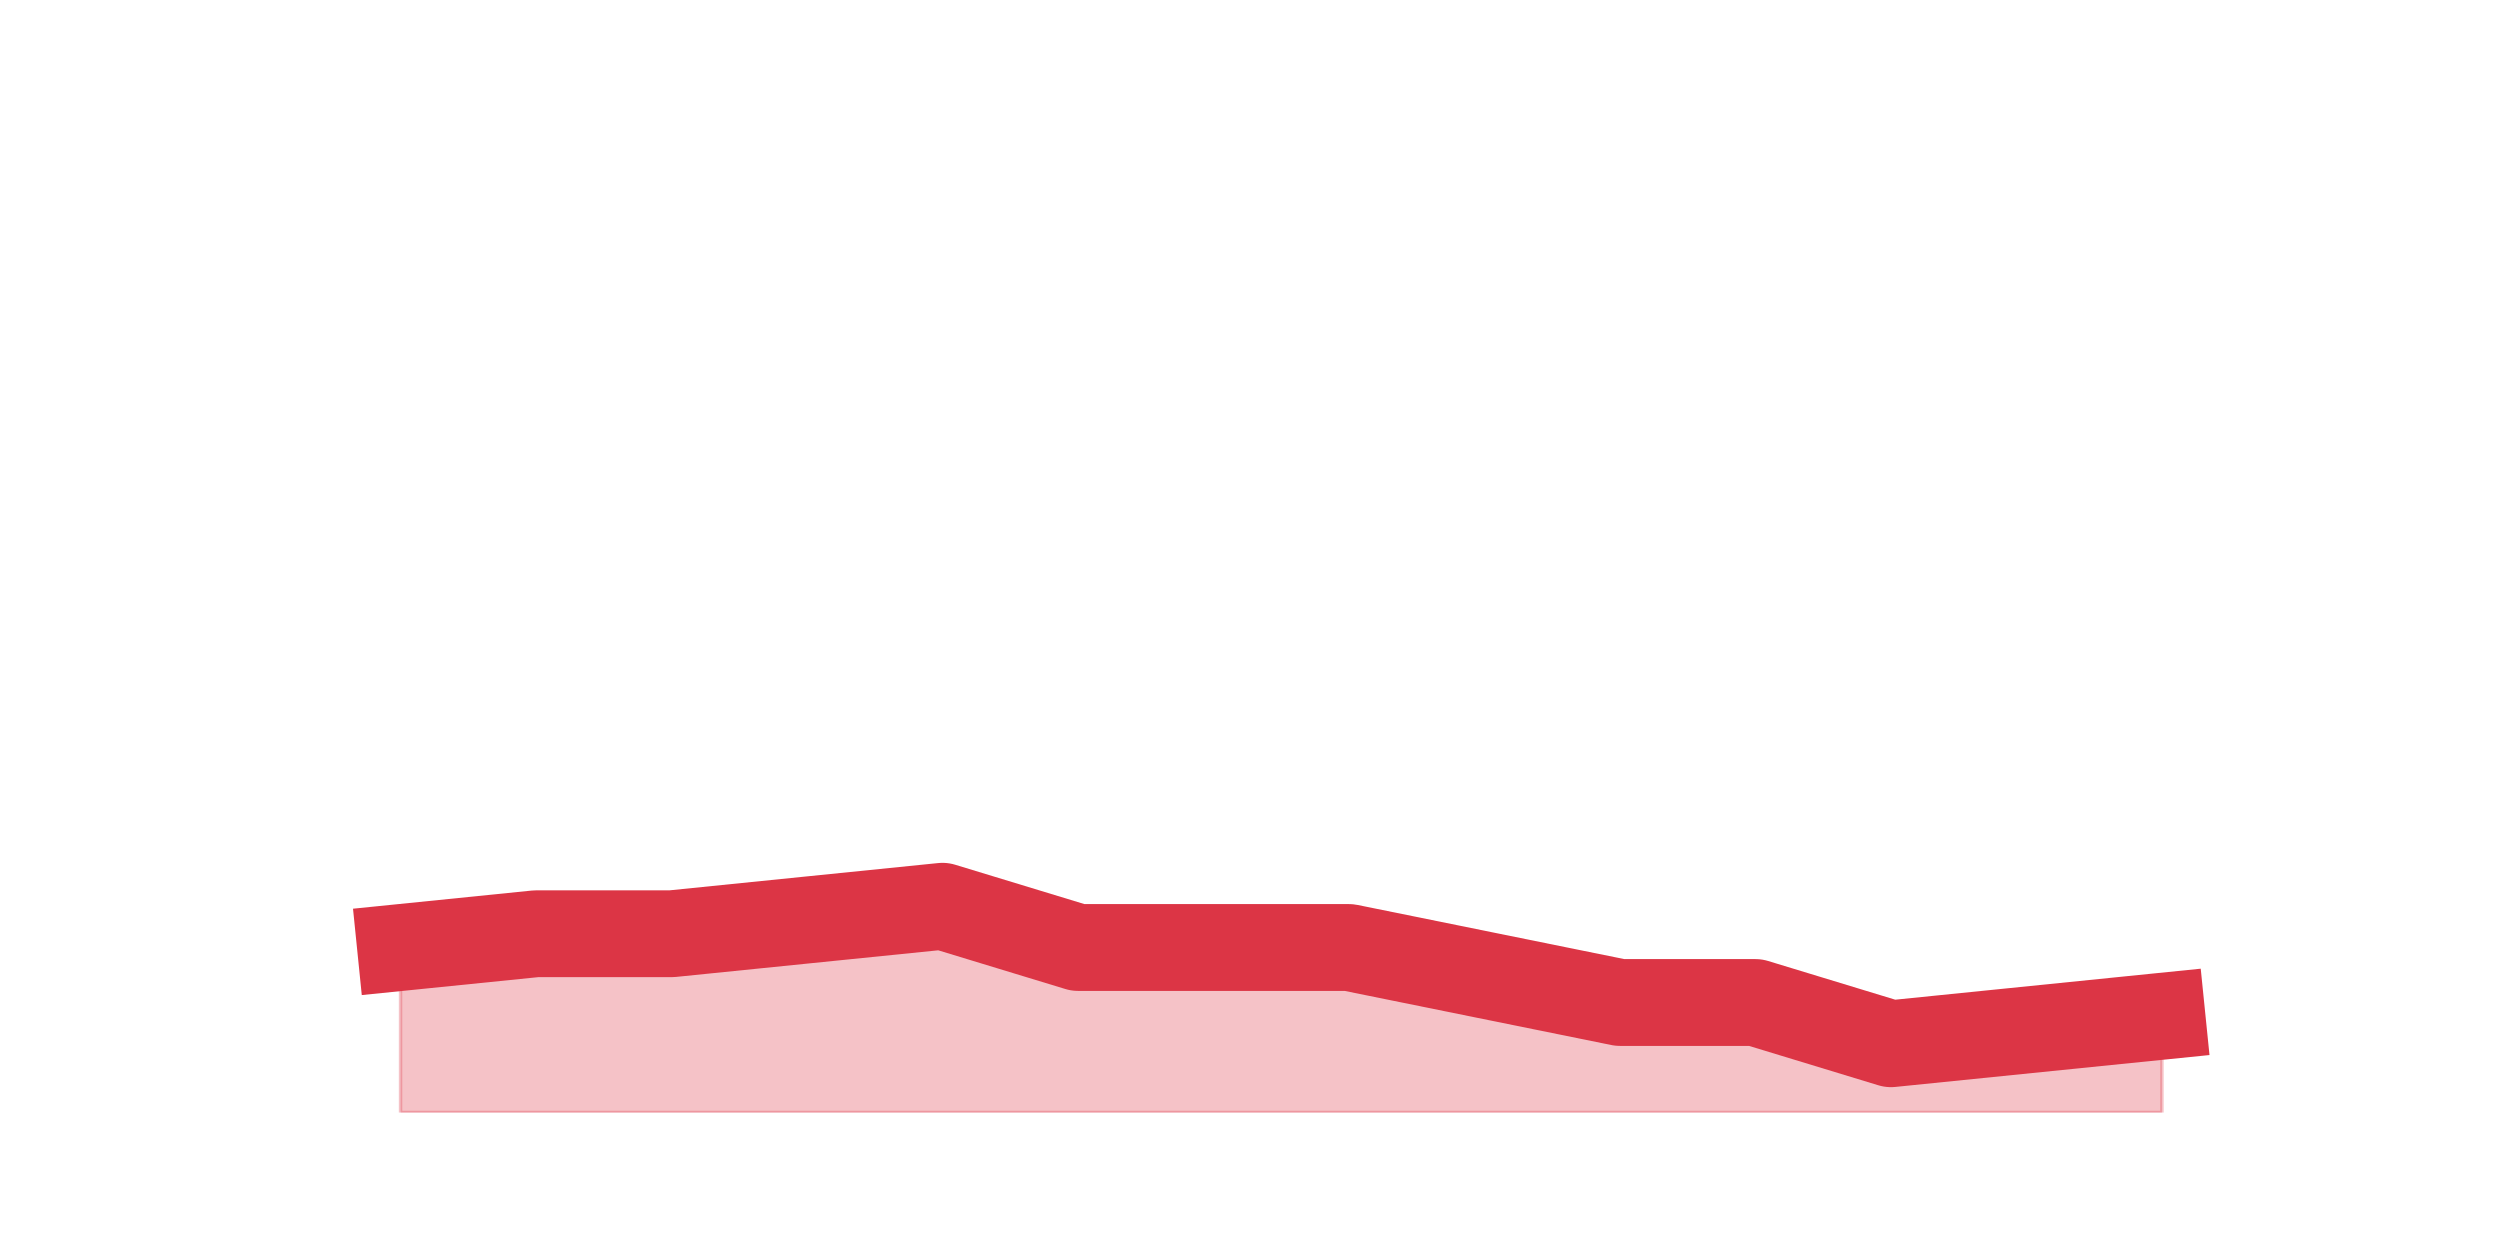 <?xml version="1.0" encoding="utf-8" standalone="no"?>
<!DOCTYPE svg PUBLIC "-//W3C//DTD SVG 1.1//EN"
  "http://www.w3.org/Graphics/SVG/1.1/DTD/svg11.dtd">
<svg height="360pt" version="1.1" viewBox="0 0 720 360" width="720pt" xmlns="http://www.w3.org/2000/svg" xmlns:xlink="http://www.w3.org/1999/xlink">
 <defs>
  <style type="text/css">*{stroke-linecap:butt;stroke-linejoin:round;}</style>
 </defs>
 <g id="figure_1">
  <g id="patch_1">
   <path d="M 0 360 
L 720 360 
L 720 0 
L 0 0 
z
" style="fill:none;"/>
  </g>
  <g id="axes_1">
   <g id="matplotlib.axis_1"/>
   <g id="matplotlib.axis_2"/>
   <g id="PolyCollection_1">
    <defs>
     <path d="M 115.364 -87.12 
L 115.364 -39.6 
L 154.385 -39.6 
L 193.406 -39.6 
L 232.427 -39.6 
L 271.448 -39.6 
L 310.469 -39.6 
L 349.49 -39.6 
L 388.51 -39.6 
L 427.531 -39.6 
L 466.552 -39.6 
L 505.573 -39.6 
L 544.594 -39.6 
L 583.615 -39.6 
L 622.636 -39.6 
L 622.636 -67.32 
L 622.636 -67.32 
L 583.615 -63.36 
L 544.594 -59.4 
L 505.573 -71.28 
L 466.552 -71.28 
L 427.531 -79.2 
L 388.51 -87.12 
L 349.49 -87.12 
L 310.469 -87.12 
L 271.448 -99 
L 232.427 -95.04 
L 193.406 -91.08 
L 154.385 -91.08 
L 115.364 -87.12 
z
" id="mc7fc7f5337" style="stroke:#dc3545;stroke-opacity:0.3;"/>
    </defs>
    <g clip-path="url(#p7f2108f0d9)">
     <use style="fill:#dc3545;fill-opacity:0.3;stroke:#dc3545;stroke-opacity:0.3;" x="0" xlink:href="#mc7fc7f5337" y="360"/>
    </g>
   </g>
   <g id="line2d_1">
    <path clip-path="url(#p7f2108f0d9)" d="M 115.364 272.88 
L 154.385 268.92 
L 193.406 268.92 
L 232.427 264.96 
L 271.448 261 
L 310.469 272.88 
L 349.49 272.88 
L 388.51 272.88 
L 427.531 280.8 
L 466.552 288.72 
L 505.573 288.72 
L 544.594 300.6 
L 583.615 296.64 
L 622.636 292.68 
" style="fill:none;stroke:#dc3545;stroke-linecap:square;stroke-width:25;"/>
   </g>
  </g>
 </g>
 <defs>
  <clipPath id="p7f2108f0d9">
   <rect height="277.2" width="558" x="90" y="43.2"/>
  </clipPath>
 </defs>
</svg>
